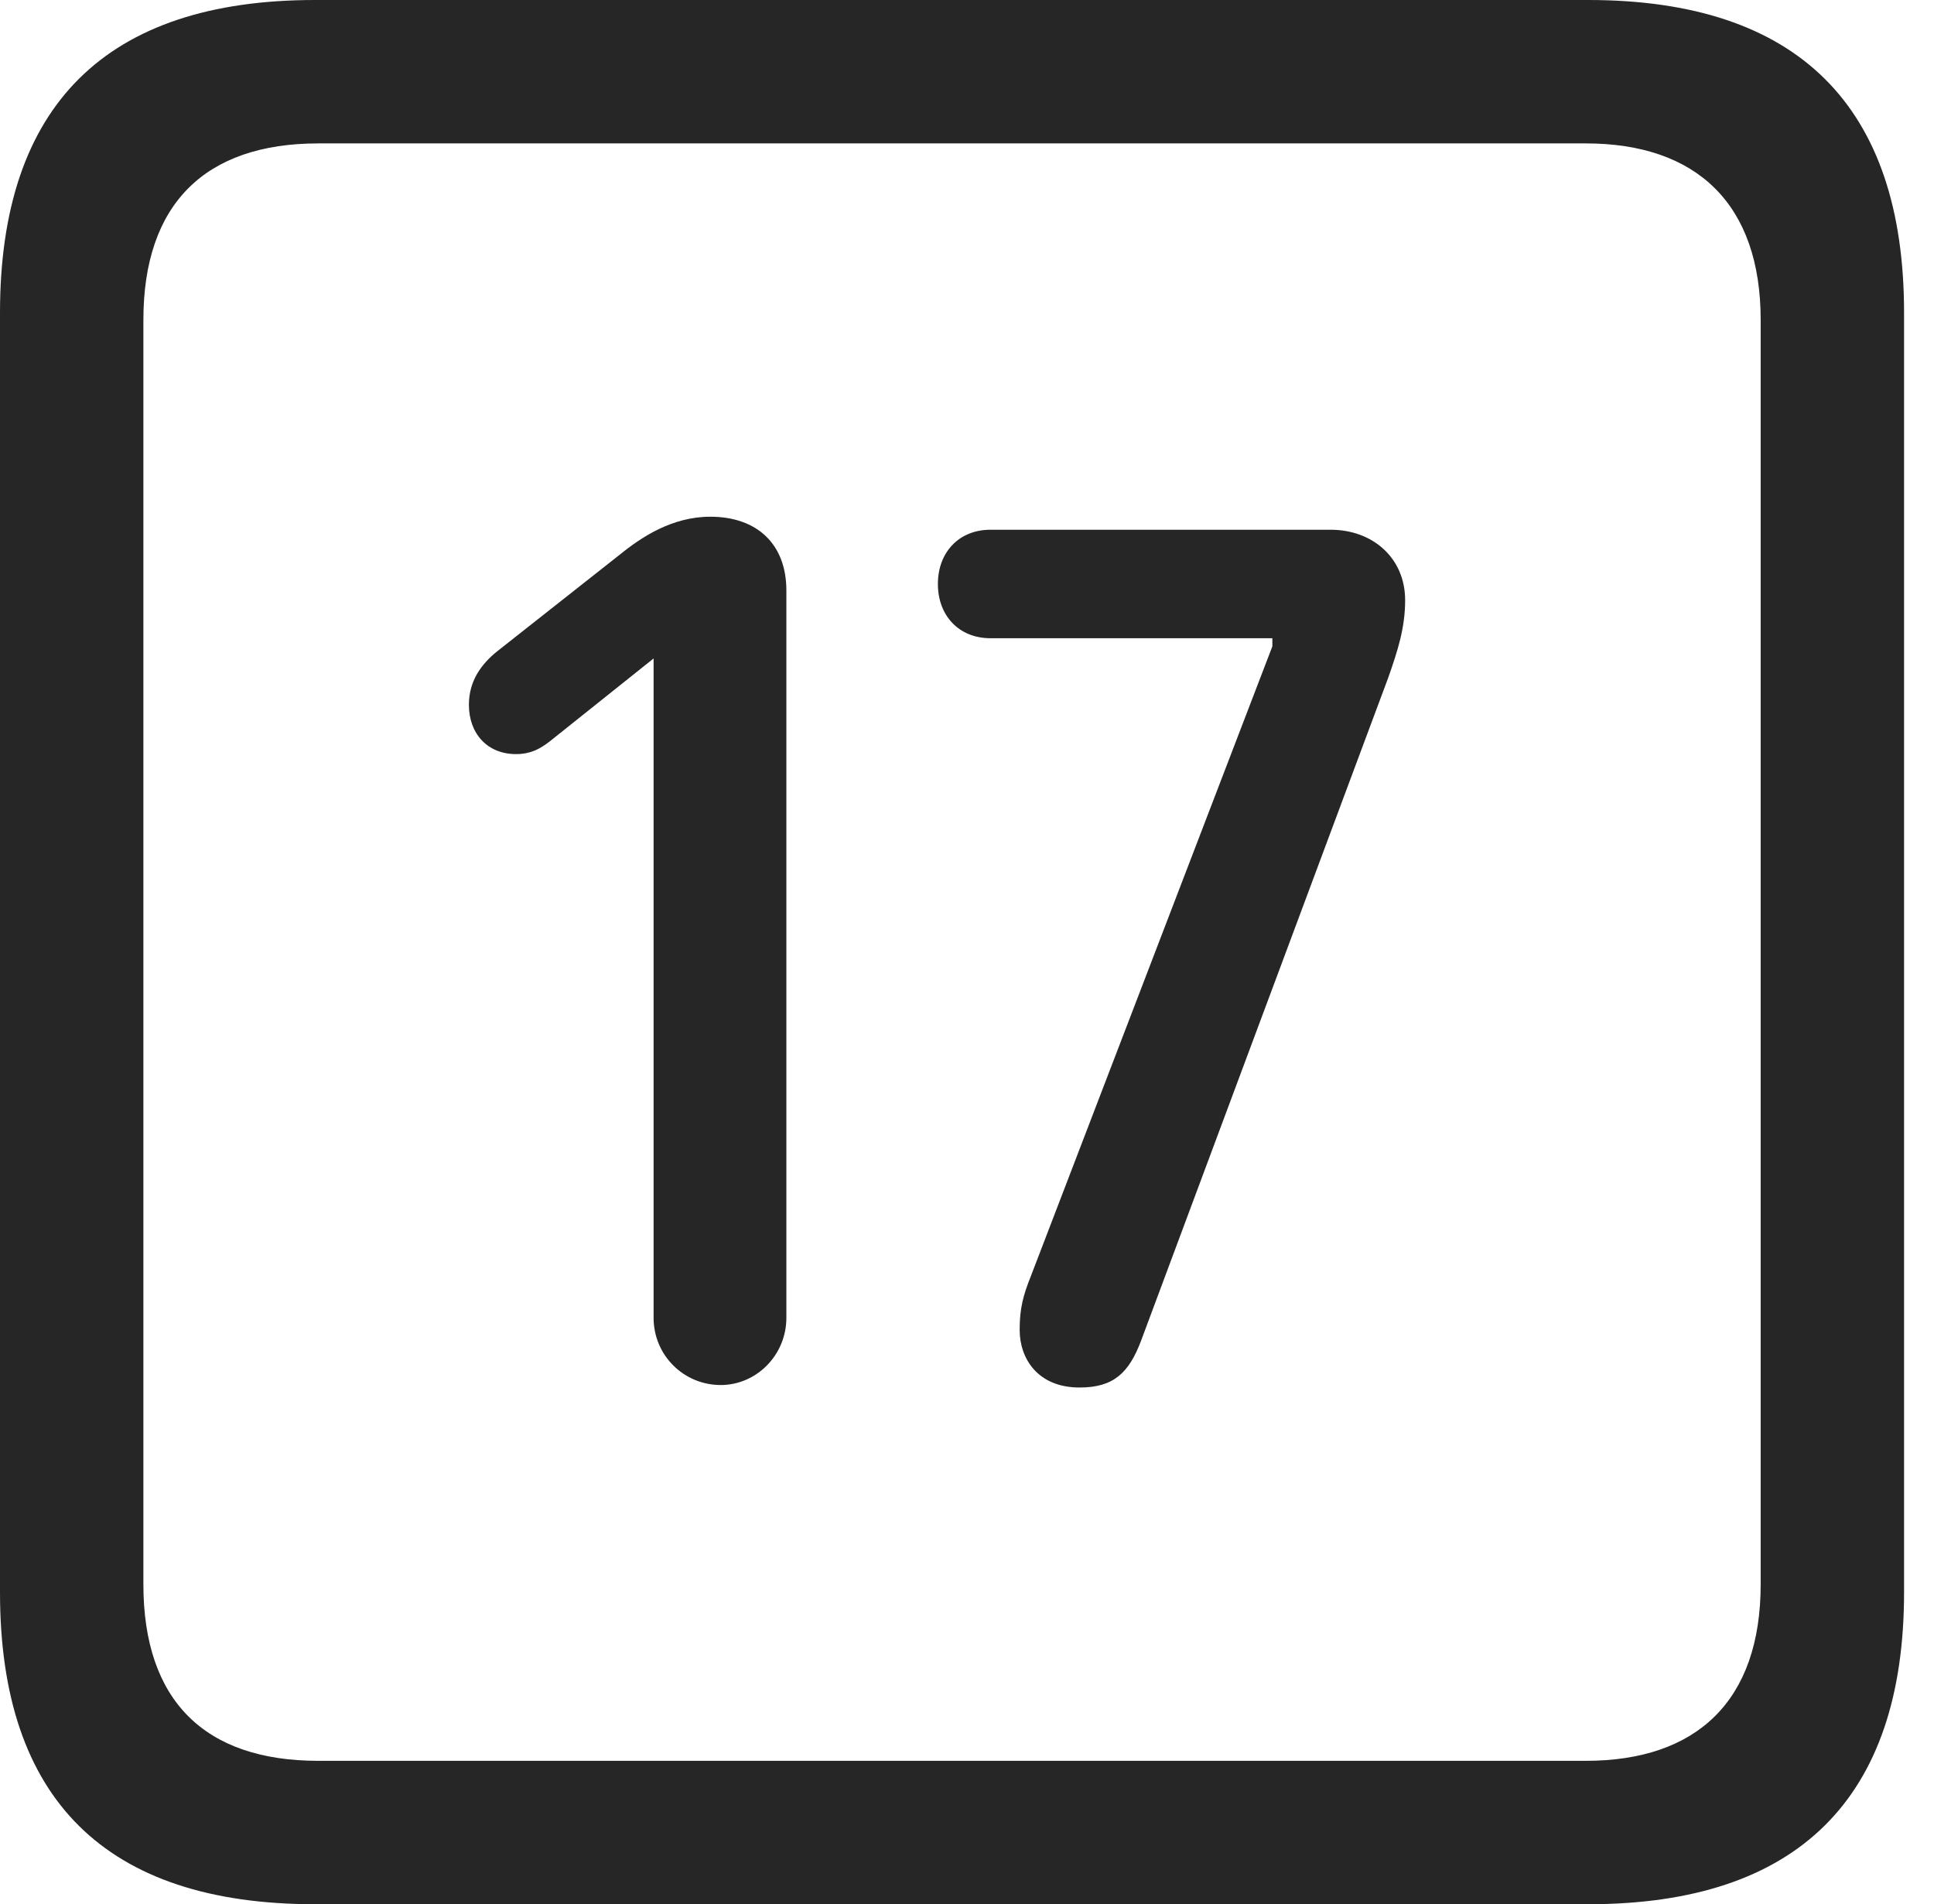 <?xml version="1.0" encoding="UTF-8"?>
<!--Generator: Apple Native CoreSVG 326-->
<!DOCTYPE svg
PUBLIC "-//W3C//DTD SVG 1.1//EN"
       "http://www.w3.org/Graphics/SVG/1.1/DTD/svg11.dtd">
<svg version="1.1" xmlns="http://www.w3.org/2000/svg" xmlns:xlink="http://www.w3.org/1999/xlink" viewBox="0 0 23.32 22.959">
 <g>
  <rect height="22.959" opacity="0" width="23.32" x="0" y="0"/>
  <path d="M3.799 22.959L19.15 22.959C21.68 22.959 22.959 21.68 22.959 19.199L22.959 3.77C22.959 1.279 21.68 0 19.15 0L3.799 0C1.279 0 0 1.27 0 3.77L0 19.199C0 21.699 1.279 22.959 3.799 22.959ZM3.838 21.23C2.471 21.23 1.729 20.508 1.729 19.102L1.729 3.857C1.729 2.461 2.471 1.729 3.838 1.729L19.121 1.729C20.459 1.729 21.23 2.461 21.23 3.857L21.23 19.102C21.23 20.508 20.459 21.23 19.121 21.23Z" fill="black" fill-opacity="0.85"/>
  <path d="M8.691 16.699C9.121 16.699 9.482 16.338 9.482 15.889L9.482 7.119C9.482 6.562 9.131 6.23 8.564 6.23C8.105 6.23 7.734 6.475 7.471 6.689L5.996 7.852C5.801 8.008 5.654 8.213 5.654 8.496C5.654 8.848 5.879 9.092 6.221 9.092C6.396 9.092 6.504 9.033 6.621 8.945L7.881 7.939L7.881 15.889C7.881 16.338 8.242 16.699 8.691 16.699ZM13.018 16.729C13.428 16.729 13.613 16.553 13.76 16.162L16.738 8.174C16.855 7.842 16.943 7.568 16.943 7.236C16.943 6.729 16.553 6.387 16.045 6.387L11.943 6.387C11.562 6.387 11.309 6.66 11.309 7.041C11.309 7.422 11.562 7.695 11.943 7.695L15.342 7.695L15.342 7.793L12.432 15.381C12.334 15.625 12.295 15.781 12.295 16.035C12.295 16.377 12.51 16.729 13.018 16.729Z" fill="black" fill-opacity="0.85"/>
 </g>
</svg>
